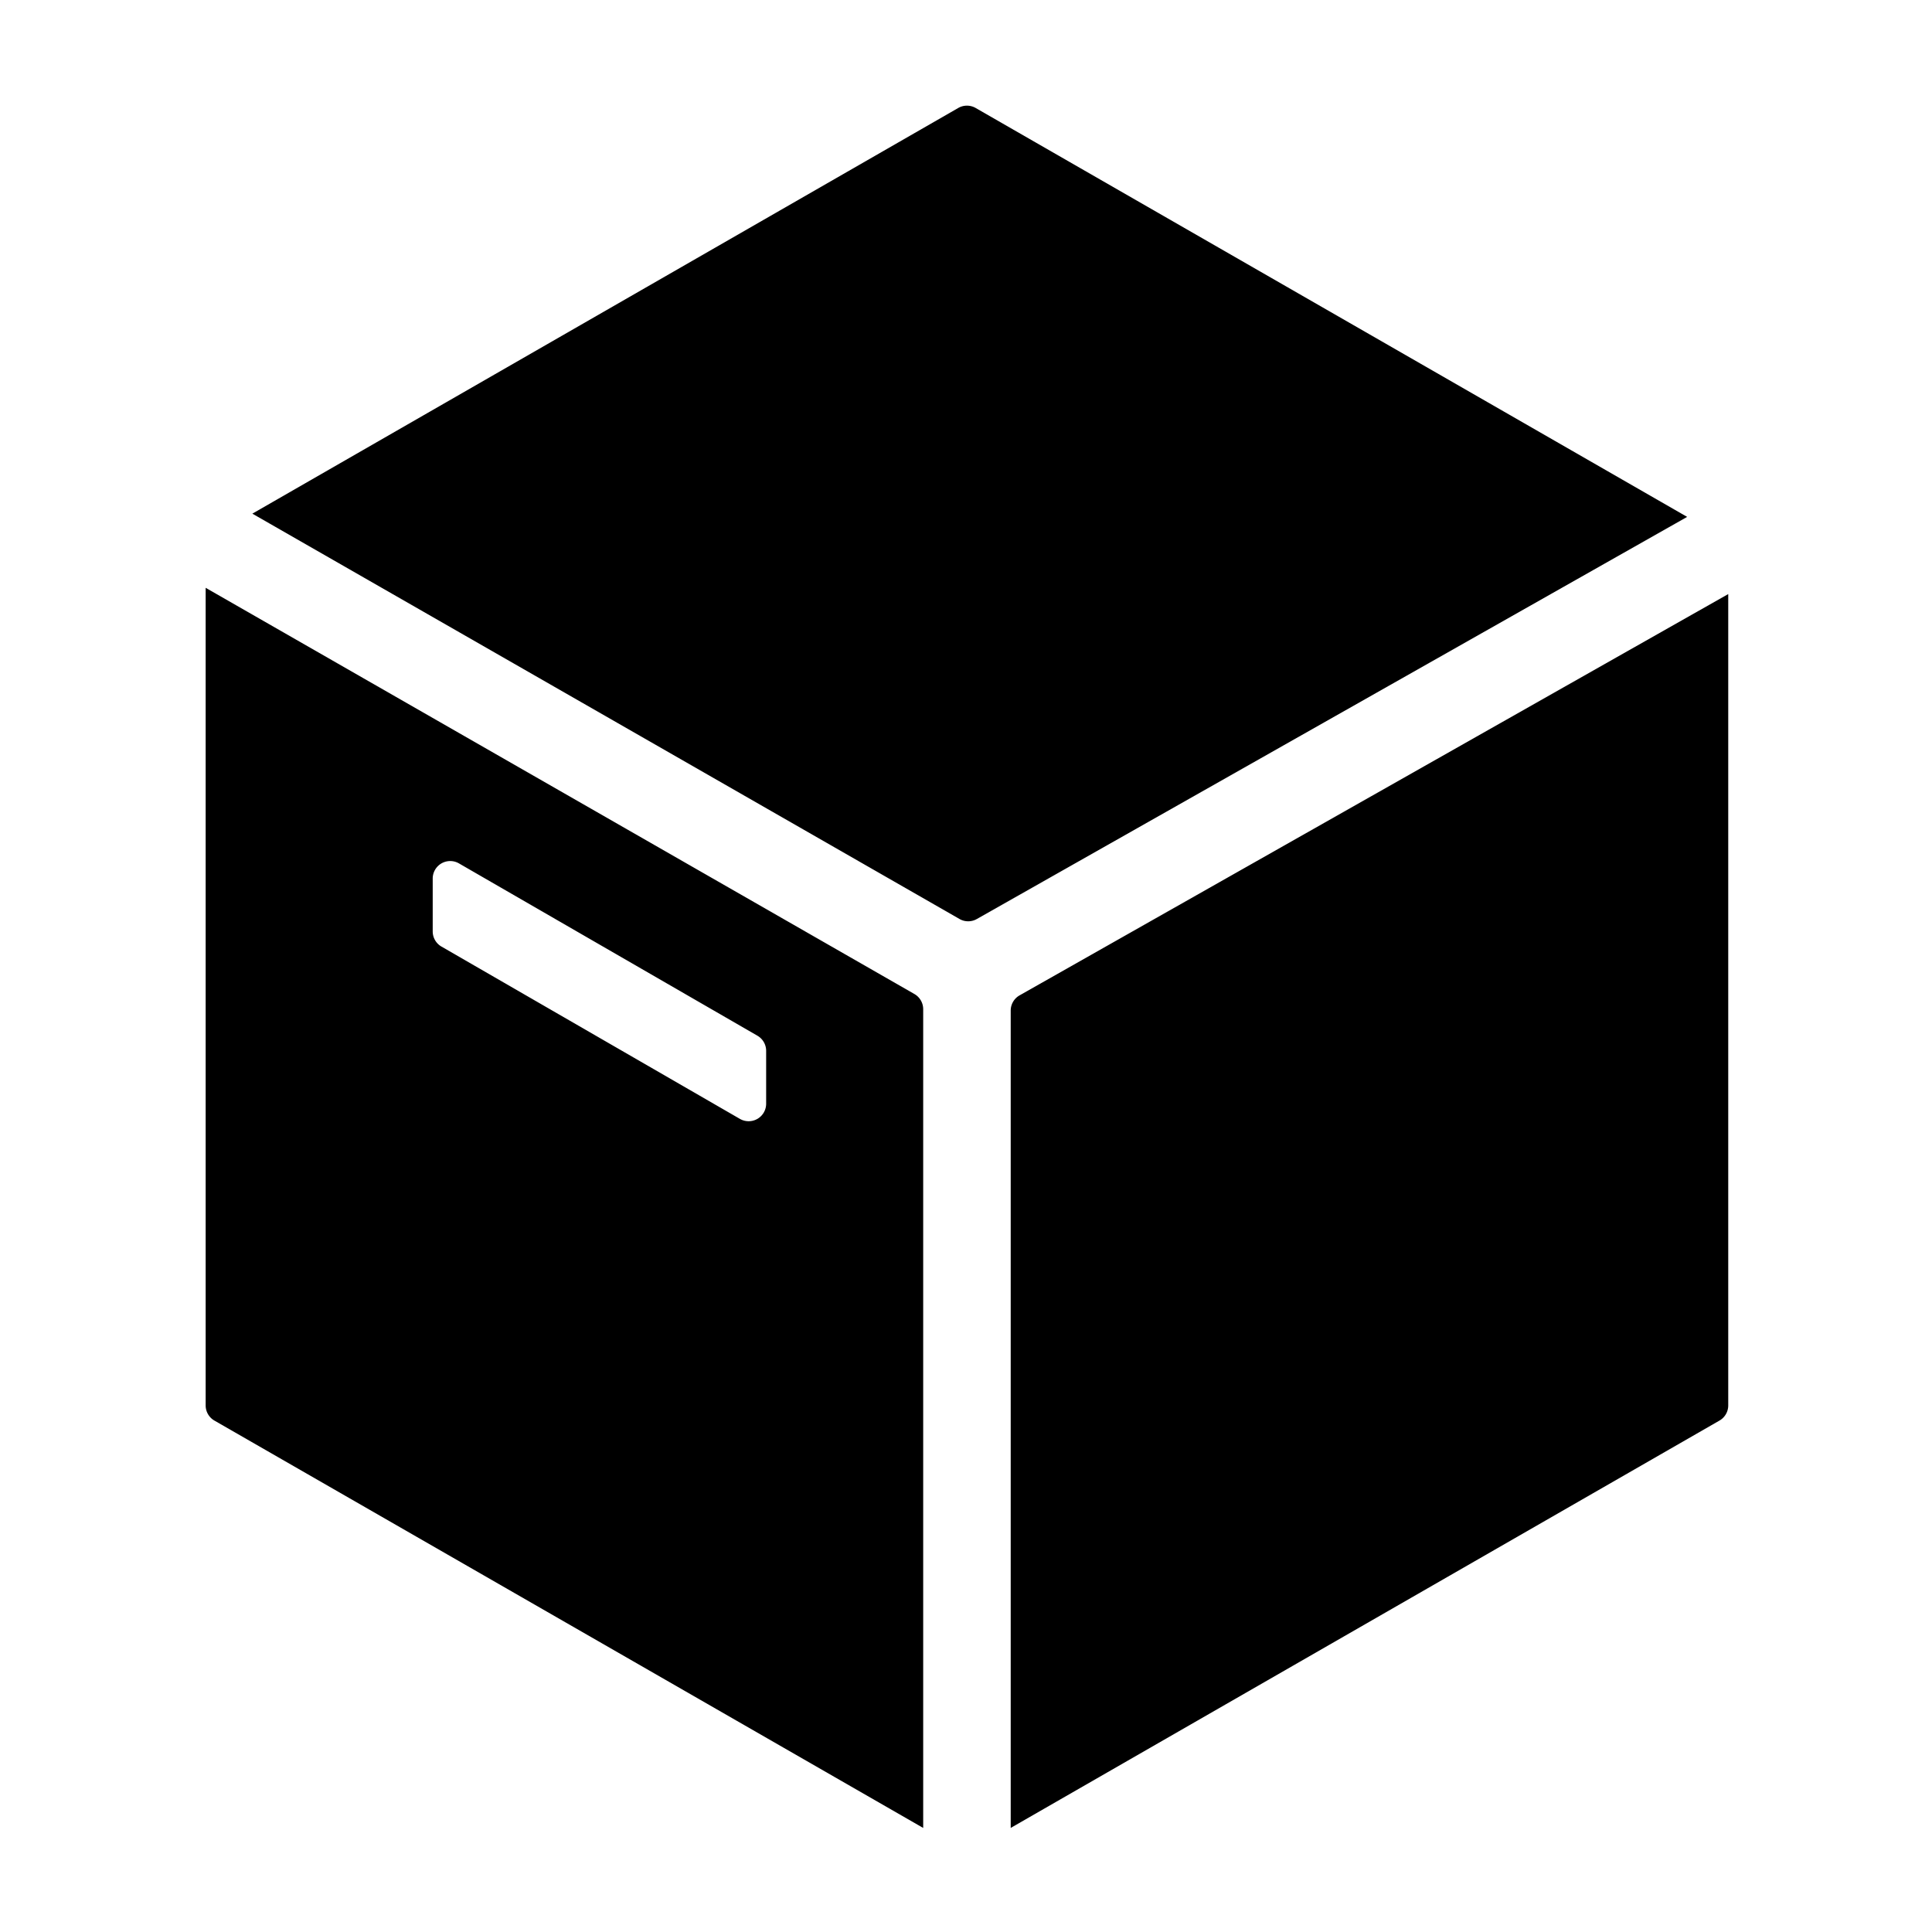 <?xml version="1.0" standalone="no"?><!DOCTYPE svg PUBLIC "-//W3C//DTD SVG 1.1//EN" "http://www.w3.org/Graphics/SVG/1.1/DTD/svg11.dtd"><svg t="1622032628749" class="icon" viewBox="0 0 1024 1024" version="1.1" xmlns="http://www.w3.org/2000/svg" p-id="1451" xmlns:xlink="http://www.w3.org/1999/xlink" width="300" height="300"><defs><style type="text/css"></style></defs><path d="M508.54 487.074a9.274 9.274 0 0 0 9.188 0.027l376.5-213.141L517.124 57.235a9.262 9.262 0 0 0-9.244 0L133.752 272.25l374.793 214.824z m-19.229 47.821a9.281 9.281 0 0 0-4.66-8.047l-375.65-215.3v433.354a9.283 9.283 0 0 0 4.653 8.042l375.657 215.9z m-83.236 50.1a9.276 9.276 0 0 1-13.914 8.033l-158.177-91.326a9.273 9.273 0 0 1-4.638-8.032v-28.018a9.275 9.275 0 0 1 13.914-8.033l158.177 91.325a9.277 9.277 0 0 1 4.638 8.034z m134.319-57.427a9.277 9.277 0 0 0-4.7 8.07v433.2l375.655-215.9a9.275 9.275 0 0 0 4.652-8.042V314.87z" p-id="1452"></path></svg>